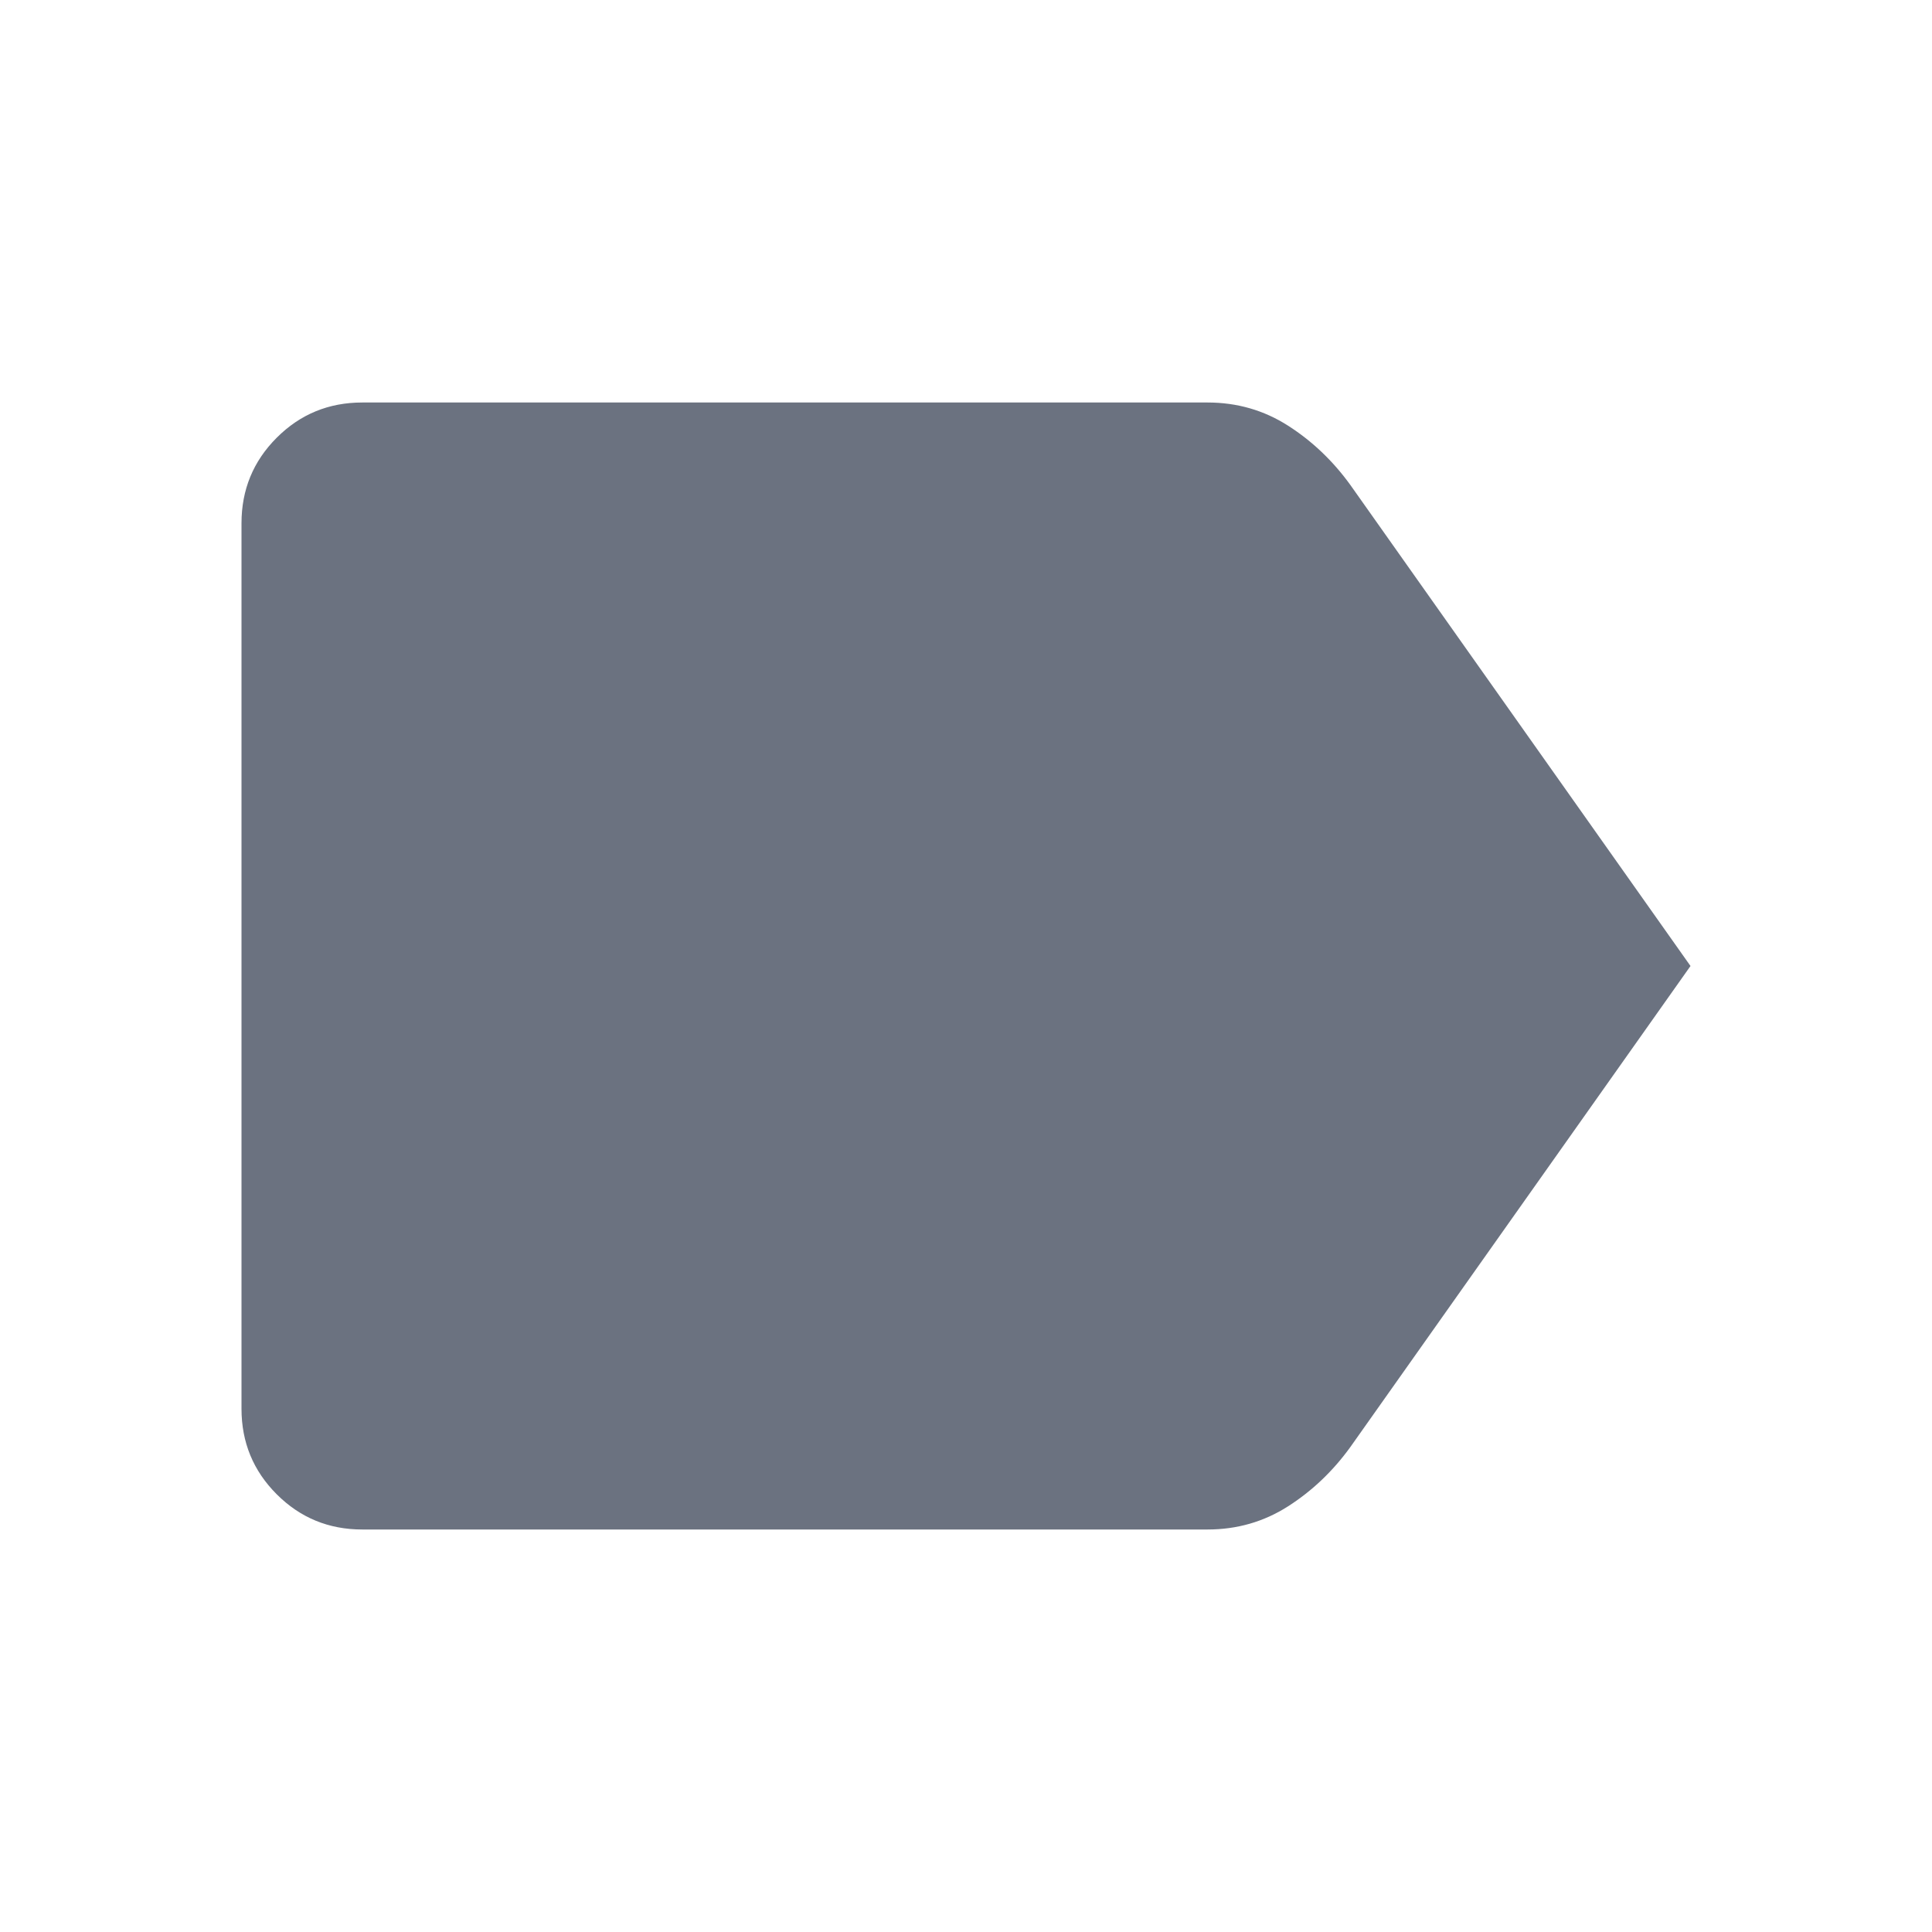<svg xmlns="http://www.w3.org/2000/svg" height="48" width="48" fill="#6B7280"><path d="m42 24-8.45 11.95q-.65.9-1.55 1.475-.9.575-2 .575H9q-1.25 0-2.125-.875T6 35V13q0-1.25.875-2.125T9 10h21q1.1 0 2 .575.9.575 1.55 1.475Z"/></svg>
